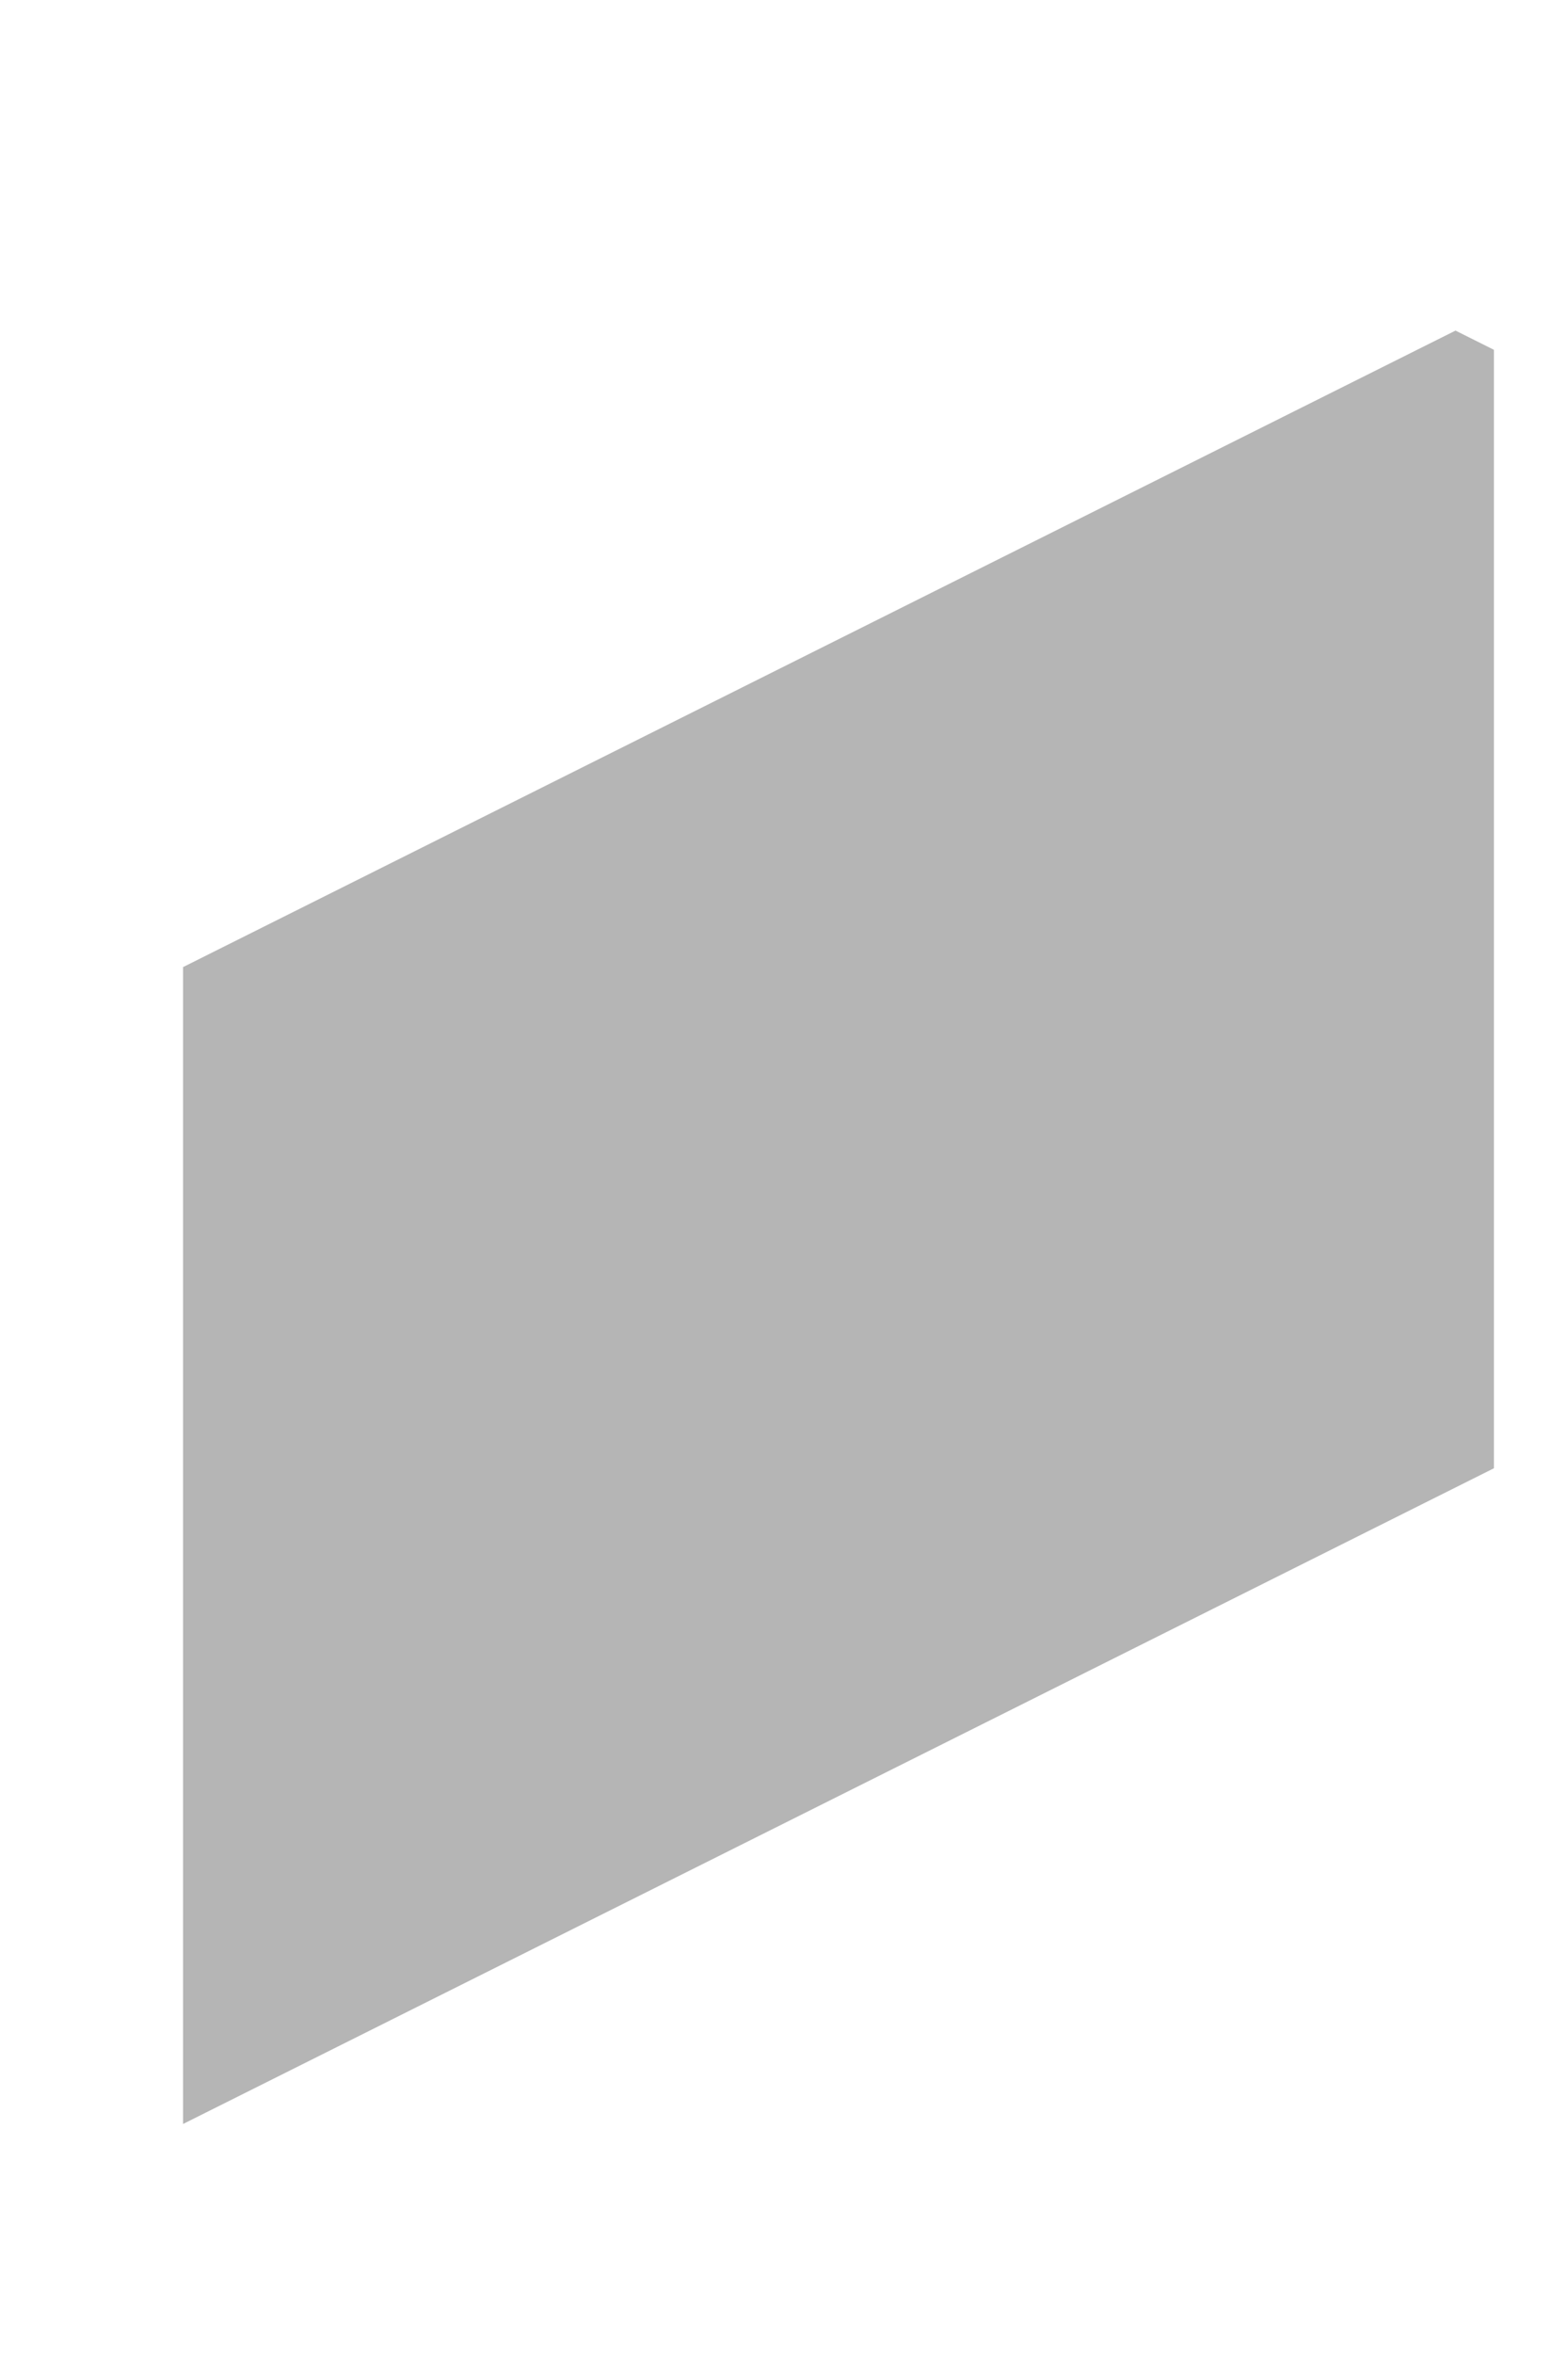 <?xml version="1.0" encoding="UTF-8" standalone="no"?><svg width='4' height='6' viewBox='0 0 4 6' fill='none' xmlns='http://www.w3.org/2000/svg'>
<path opacity='0.29' d='M0.467 5.416L3.811 3.744V0.892L3.713 0.843L0.467 2.466V5.416Z' fill='black'/>
</svg>
